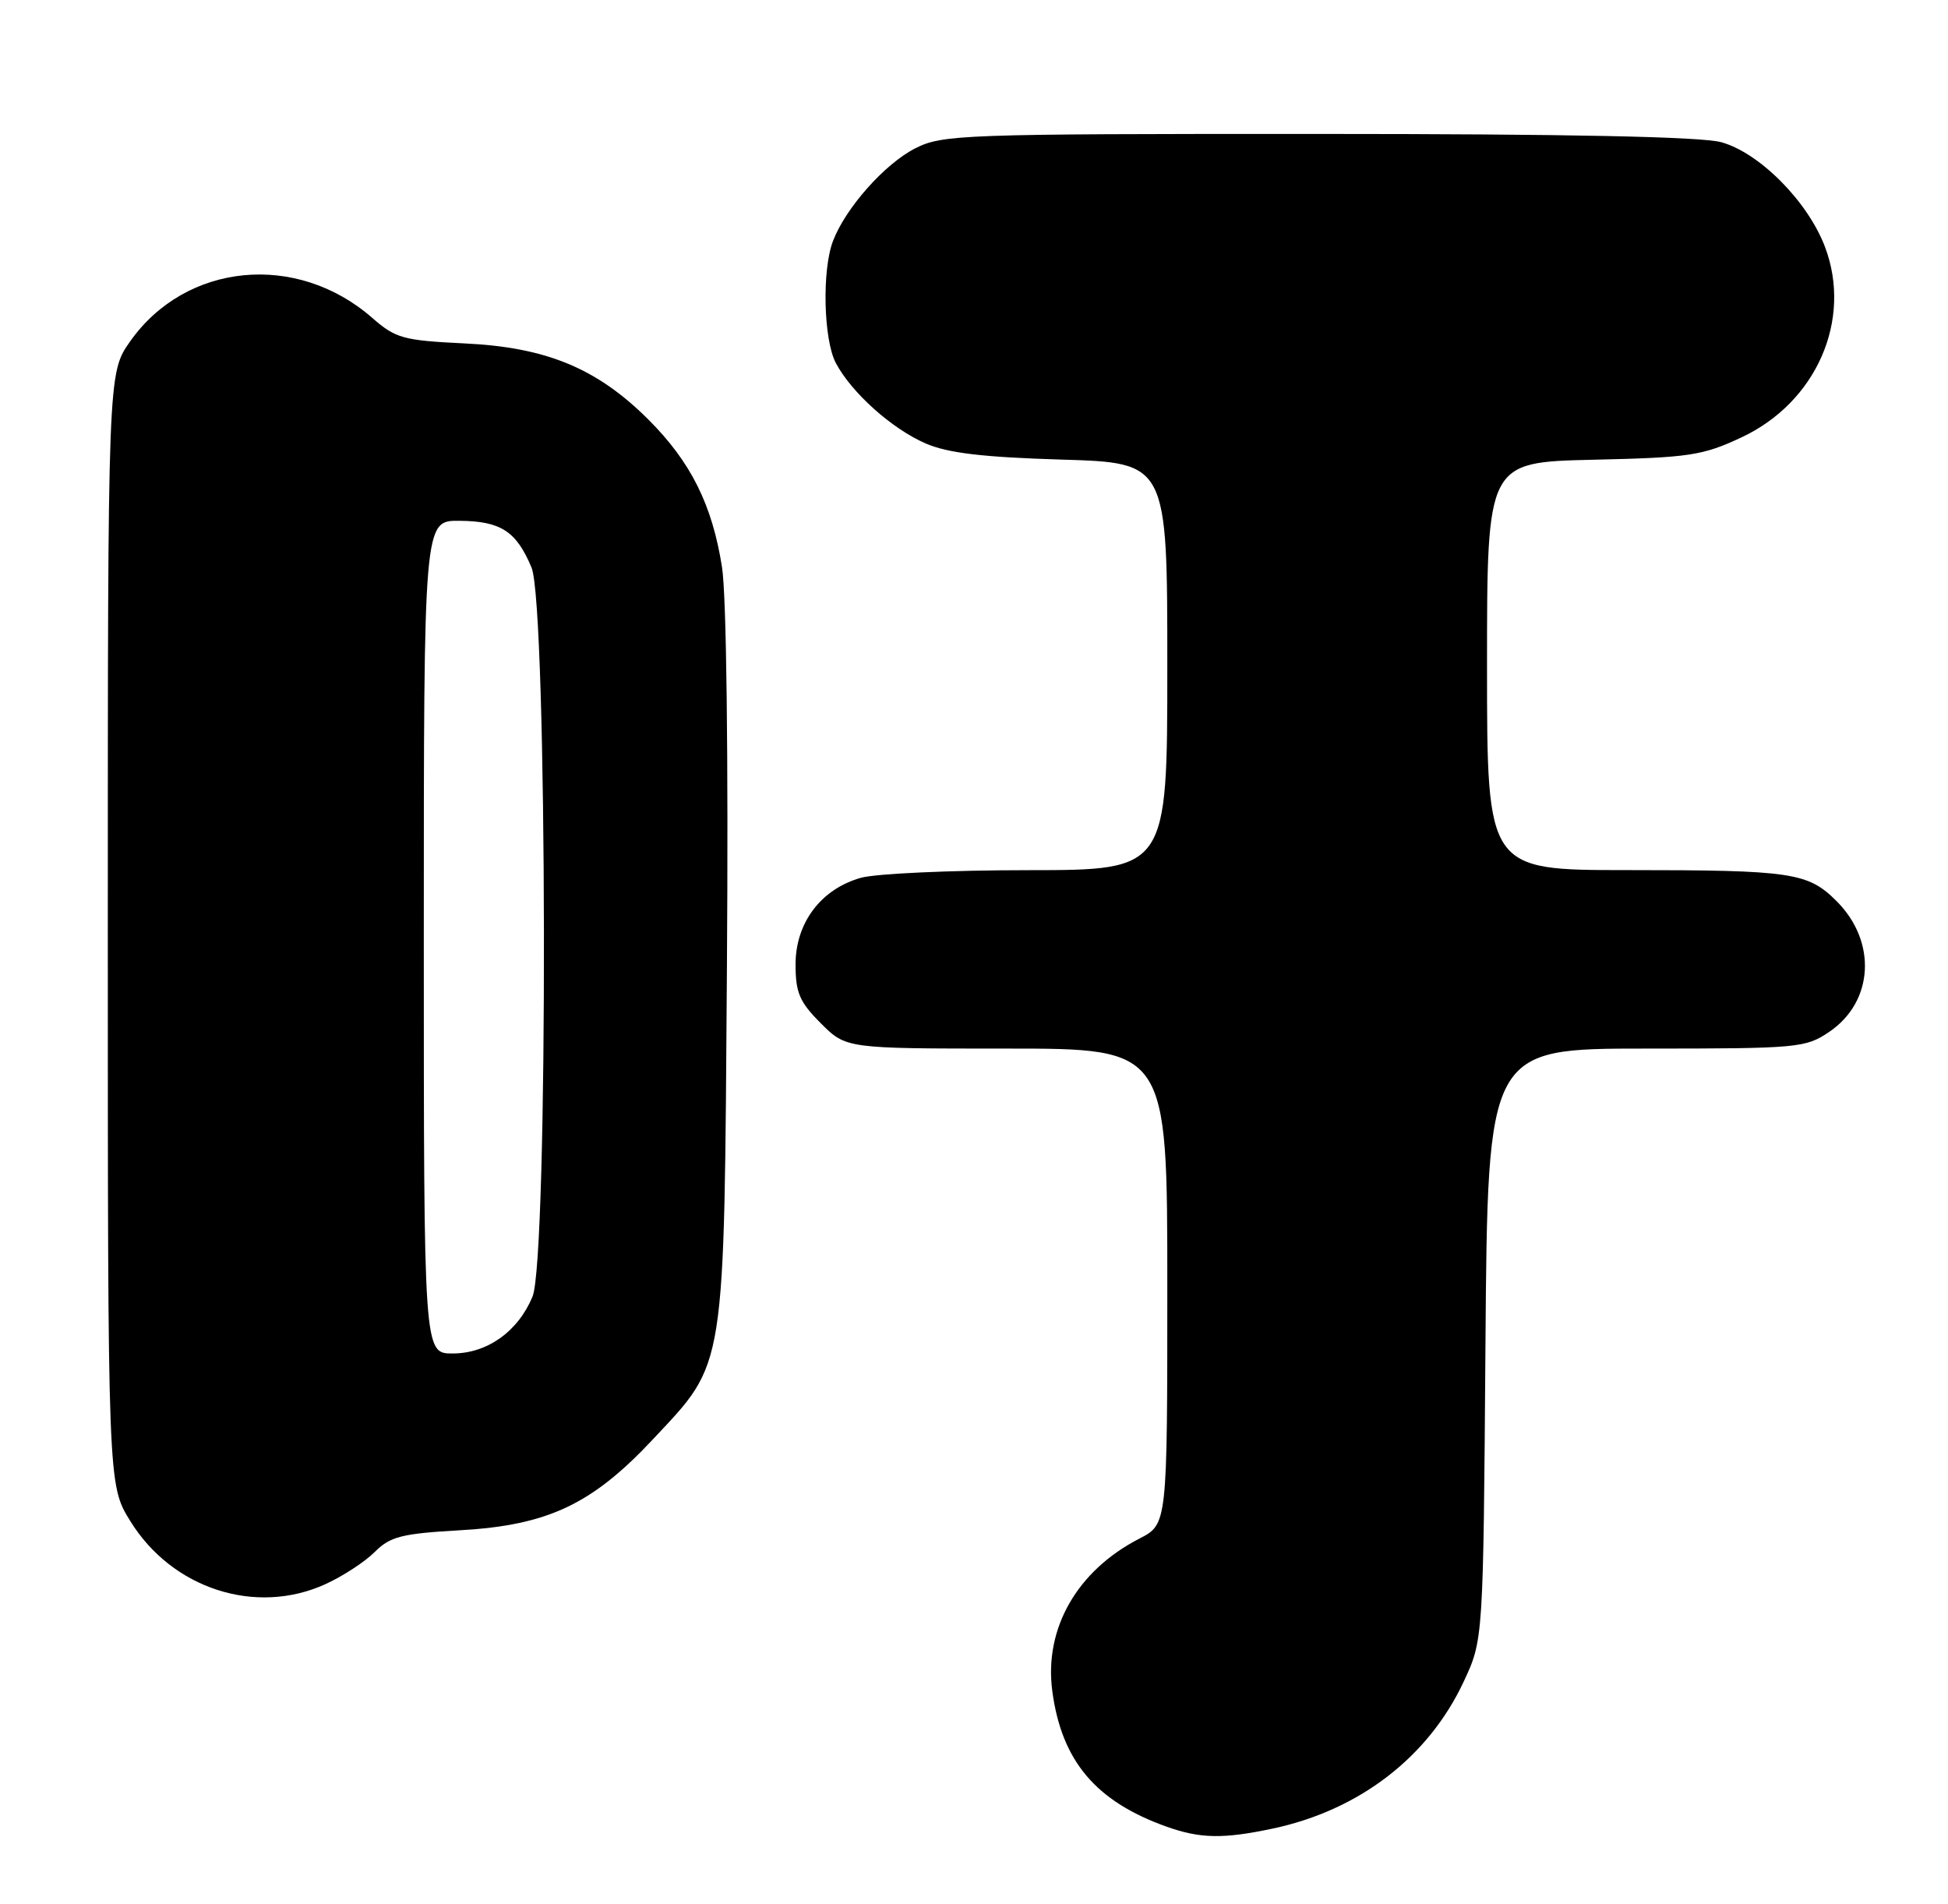 <?xml version="1.0" encoding="UTF-8" standalone="no"?>
<!DOCTYPE svg PUBLIC "-//W3C//DTD SVG 1.1//EN" "http://www.w3.org/Graphics/SVG/1.1/DTD/svg11.dtd" >
<svg xmlns="http://www.w3.org/2000/svg" xmlns:xlink="http://www.w3.org/1999/xlink" version="1.1" viewBox="0 0 262 256">
 <g >
 <path fill="currentColor"
d=" M 171.20 245.88 C 182.82 243.41 192.11 236.27 196.85 226.15 C 199.50 220.50 199.50 220.50 199.79 180.75 C 200.09 141.00 200.09 141.00 221.40 141.00 C 241.84 141.00 242.84 140.91 246.03 138.75 C 252.01 134.70 252.47 126.62 247.02 121.18 C 243.17 117.32 240.98 117.00 218.87 117.00 C 200.00 117.00 200.00 117.00 200.00 89.57 C 200.00 62.15 200.00 62.15 214.25 61.82 C 227.25 61.53 229.00 61.26 234.23 58.81 C 244.30 54.10 249.16 43.01 245.46 33.21 C 243.16 27.11 236.66 20.55 231.50 19.12 C 228.81 18.38 210.96 18.01 177.21 18.01 C 129.21 18.00 126.75 18.09 123.07 19.96 C 118.97 22.06 113.72 27.98 112.03 32.42 C 110.54 36.33 110.76 45.65 112.41 48.80 C 114.50 52.77 119.94 57.66 124.50 59.63 C 127.47 60.92 132.17 61.48 142.75 61.80 C 157.00 62.22 157.00 62.22 157.00 89.61 C 157.00 117.00 157.00 117.00 138.25 117.01 C 127.94 117.01 117.84 117.47 115.81 118.03 C 110.44 119.53 107.00 124.07 107.00 129.68 C 107.00 133.49 107.54 134.74 110.40 137.60 C 113.80 141.00 113.80 141.00 135.40 141.00 C 157.00 141.00 157.00 141.00 157.00 172.98 C 157.00 204.96 157.00 204.96 153.25 206.89 C 144.86 211.20 140.41 218.99 141.53 227.39 C 142.78 236.78 147.36 242.22 156.88 245.62 C 161.42 247.24 164.50 247.30 171.20 245.88 Z  M 43.74 213.03 C 46.08 211.97 49.07 210.02 50.39 208.70 C 52.48 206.61 54.01 206.22 61.88 205.77 C 73.67 205.10 79.62 202.29 87.79 193.57 C 97.70 182.98 97.38 185.00 97.77 130.10 C 97.97 101.65 97.71 80.13 97.11 76.28 C 95.80 67.89 92.92 62.11 87.17 56.38 C 80.28 49.52 73.48 46.70 62.50 46.18 C 54.23 45.78 53.22 45.50 50.07 42.75 C 39.90 33.85 24.98 35.30 17.50 45.91 C 14.50 50.17 14.50 50.17 14.50 124.91 C 14.50 199.66 14.50 199.66 17.52 204.53 C 23.14 213.64 34.38 217.28 43.74 213.03 Z  M 57.00 126.00 C 57.00 70.00 57.00 70.00 61.75 70.03 C 67.35 70.07 69.44 71.42 71.49 76.32 C 73.63 81.45 73.75 169.27 71.62 174.36 C 69.66 179.06 65.52 182.00 60.87 182.00 C 57.00 182.00 57.00 182.00 57.00 126.00 Z "/>
</g>
</svg>